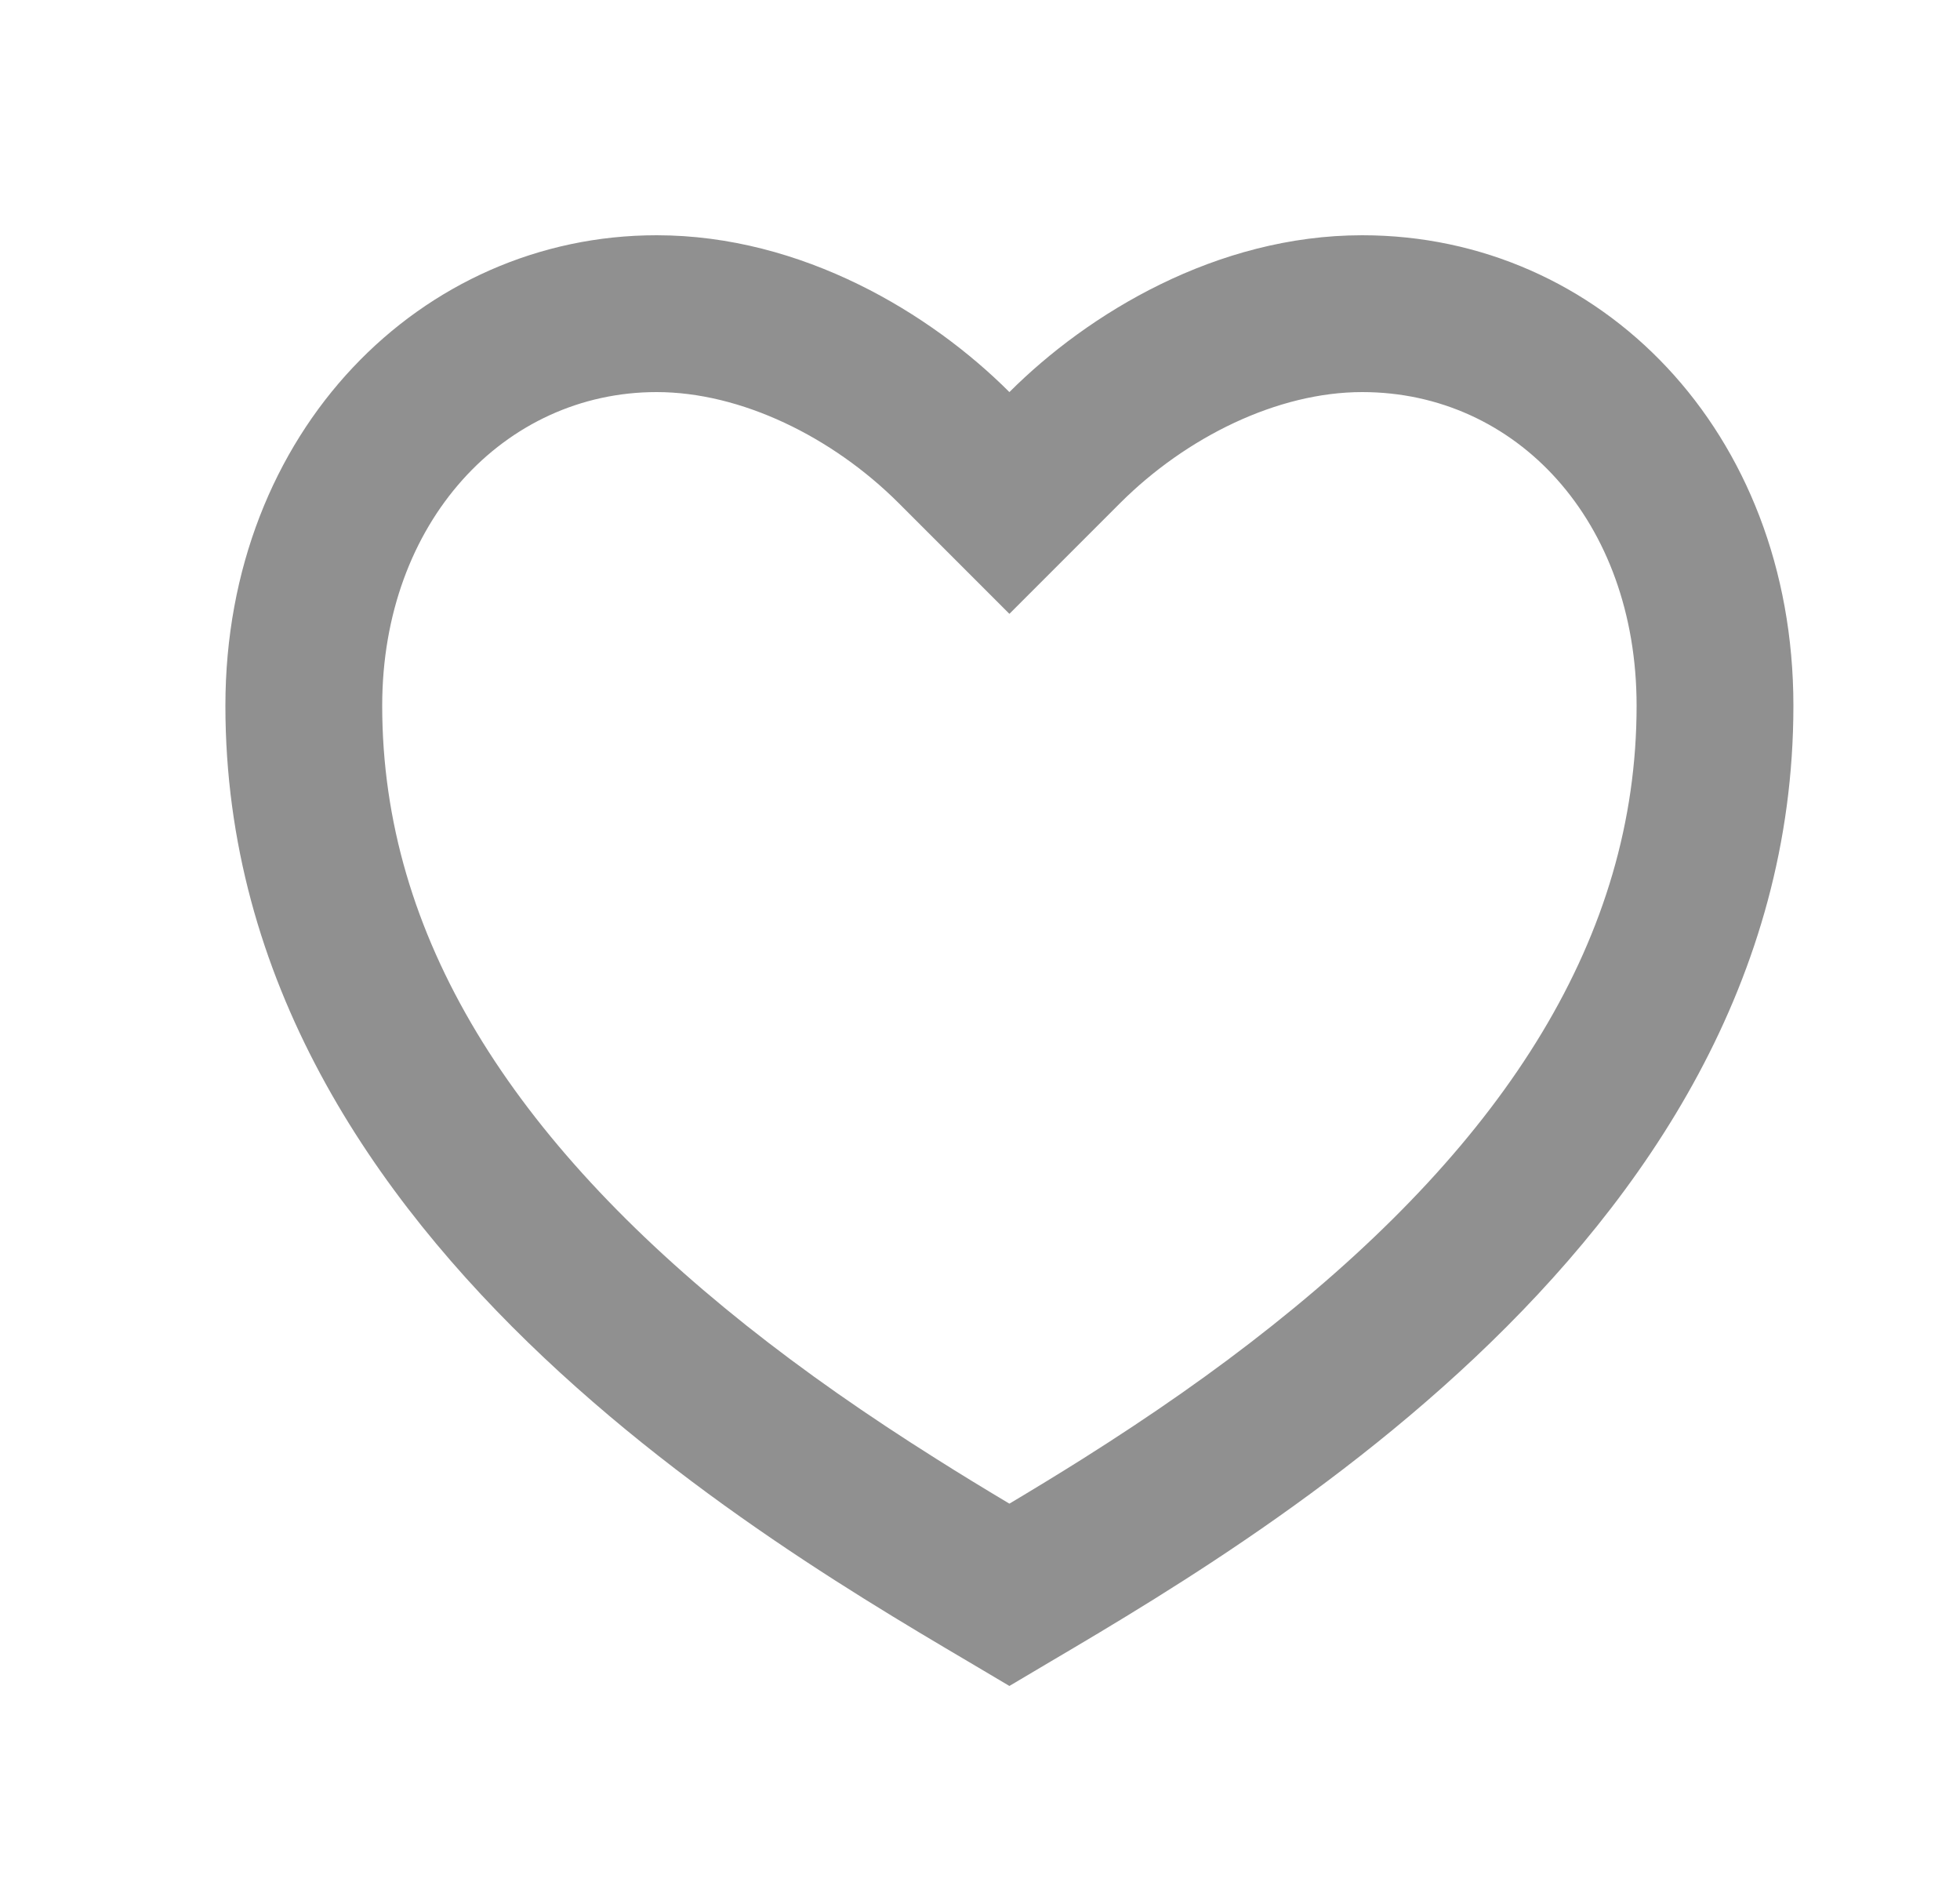 <svg width="25" height="24" viewBox="0 0 25 24" fill="none" xmlns="http://www.w3.org/2000/svg">
<g clip-path="url(#clip0_26_16619)">
<path d="M17.375 3C20.413 3 22.875 5.5 22.875 9C22.875 16 15.375 20 12.875 21.5C10.375 20 2.875 16 2.875 9C2.875 5.5 5.375 3 8.375 3C10.235 3 11.875 4 12.875 5C13.875 4 15.515 3 17.375 3ZM13.809 18.604C14.69 18.048 15.485 17.495 16.229 16.903C19.21 14.533 20.875 11.943 20.875 9C20.875 6.64 19.338 5 17.375 5C16.299 5 15.135 5.57 14.289 6.414L12.875 7.828L11.461 6.414C10.615 5.57 9.451 5 8.375 5C6.435 5 4.875 6.656 4.875 9C4.875 11.944 6.541 14.533 9.52 16.903C10.265 17.495 11.06 18.048 11.941 18.603C12.24 18.792 12.536 18.973 12.875 19.175C13.214 18.973 13.51 18.792 13.809 18.604Z" fill="#909090"/>
</g>
<defs>
<clipPath id="clip0_26_16619">
<rect width="24" height="24" fill="white" transform="translate(0.875)"/>
</clipPath>
</defs>
</svg>
